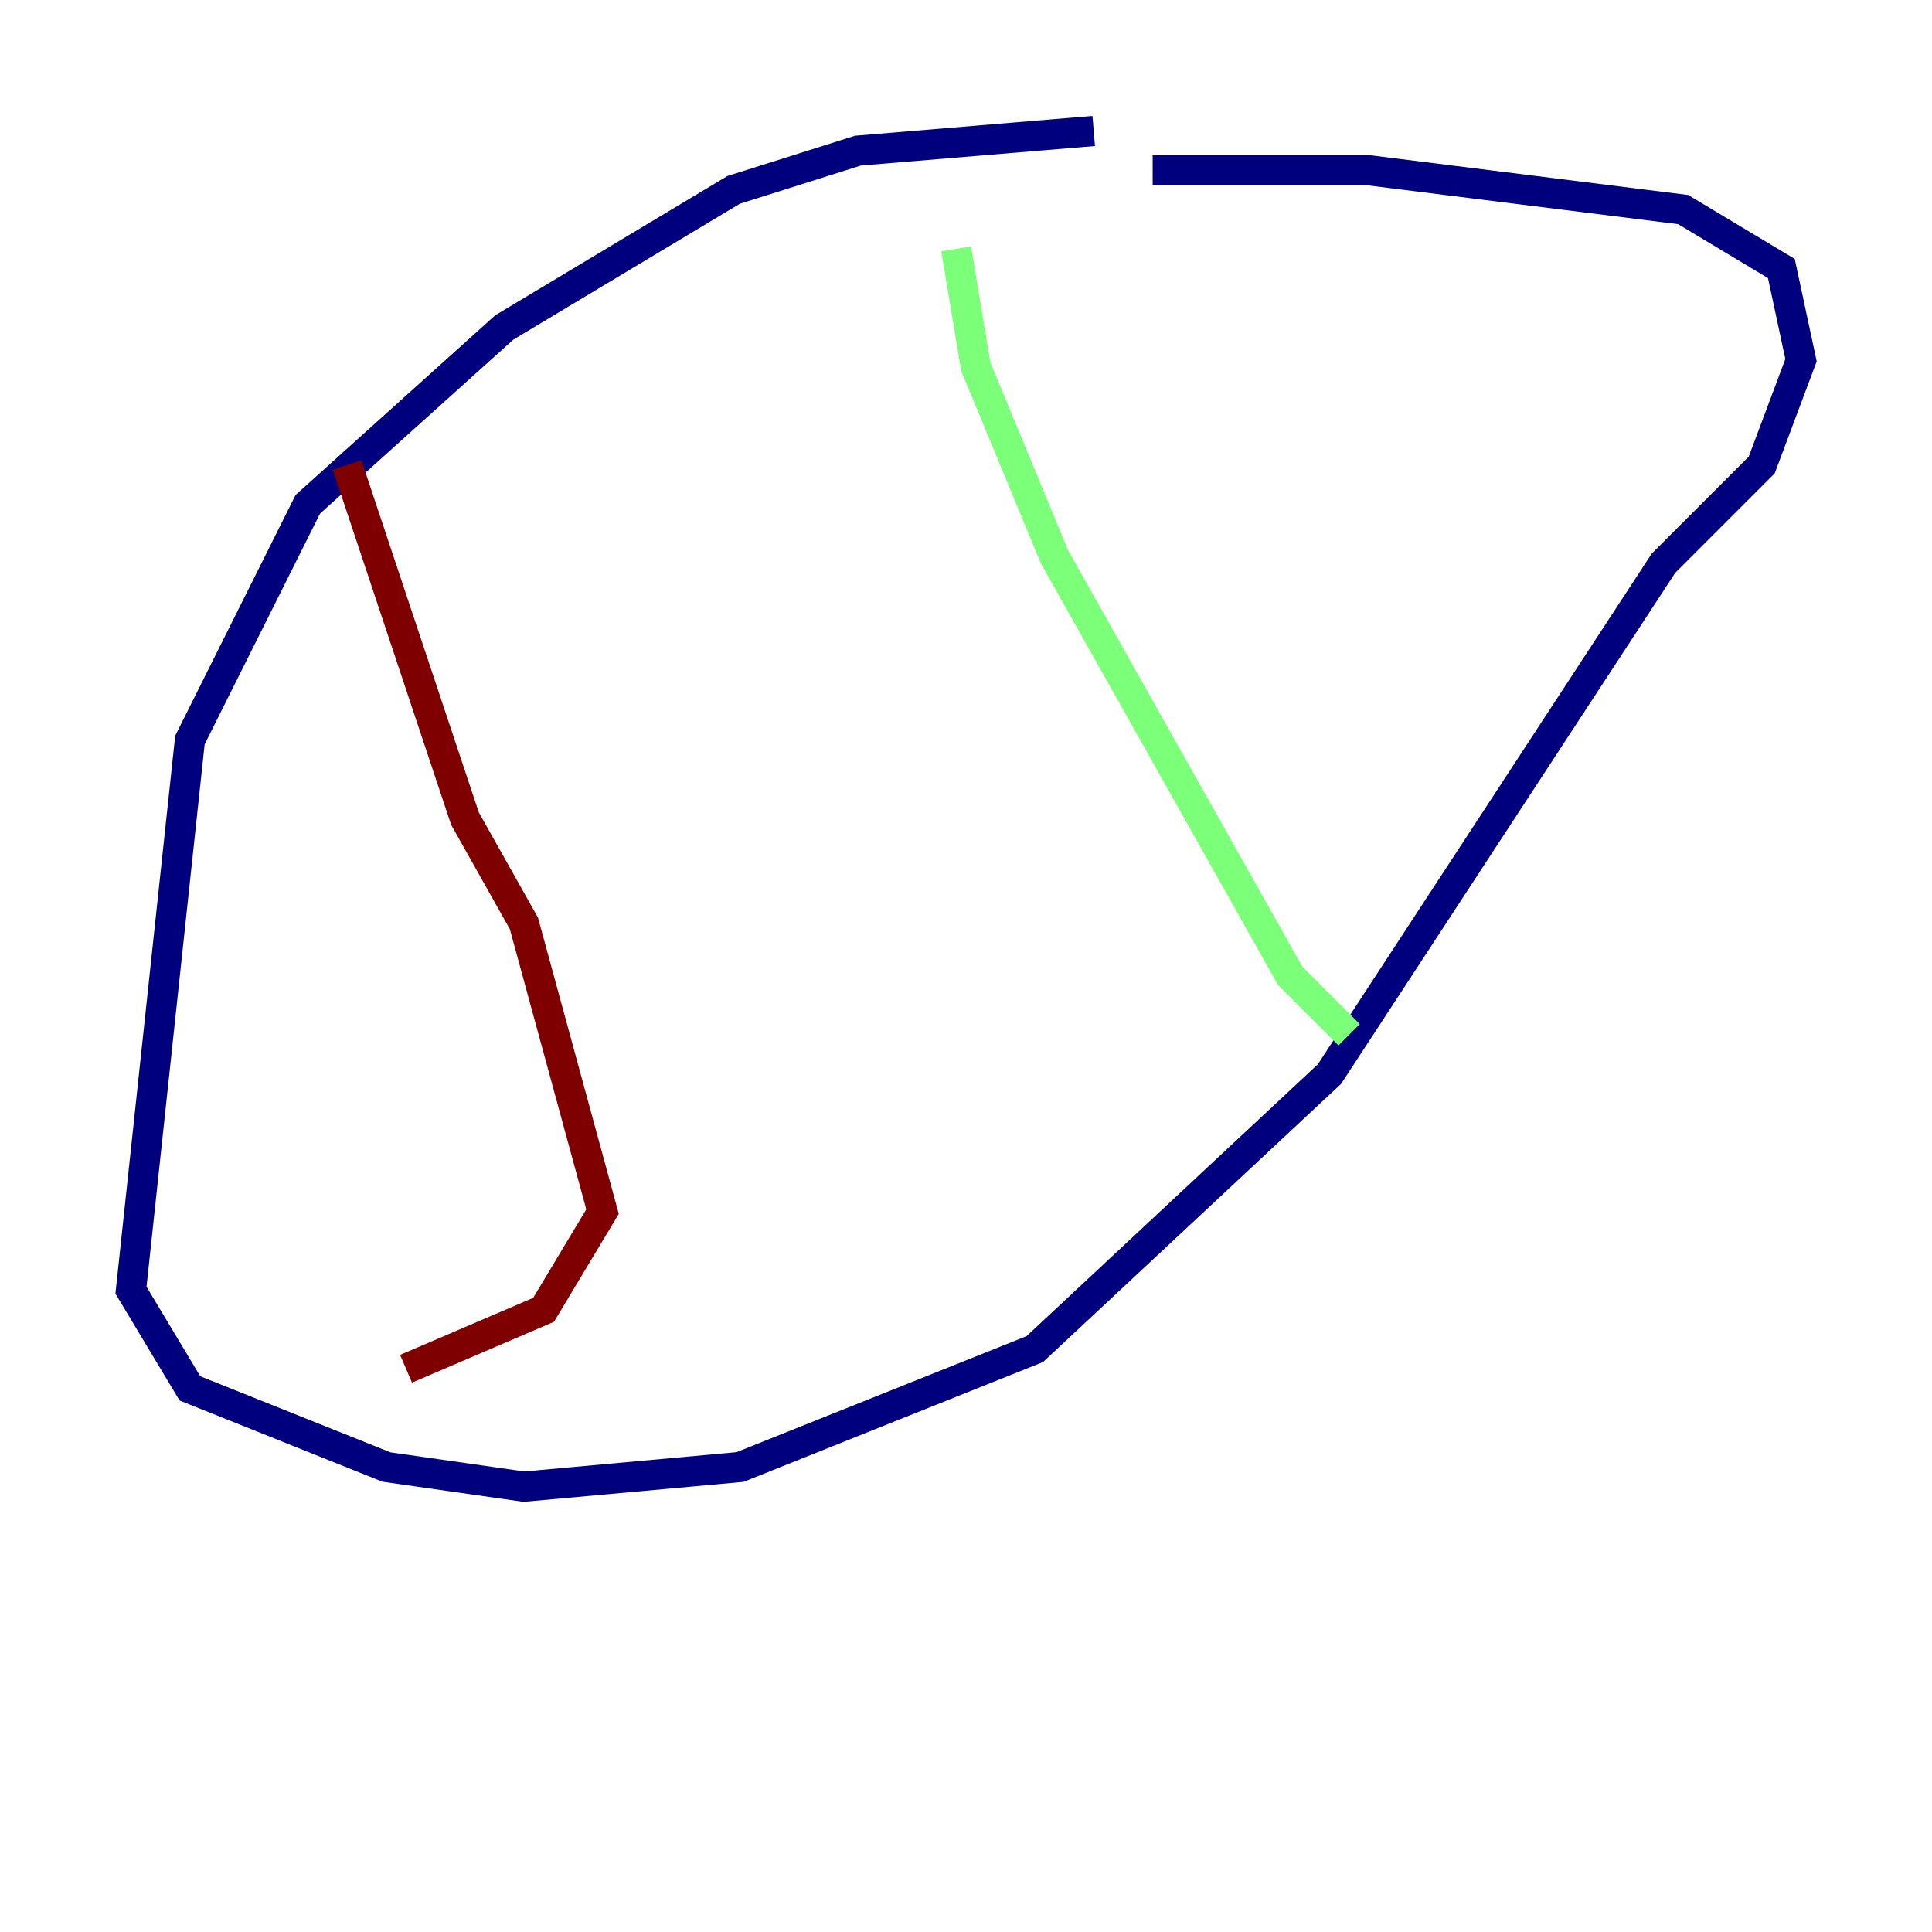 <?xml version="1.0" encoding="utf-8" ?>
<svg baseProfile="tiny" height="128" version="1.2" viewBox="0,0,128,128" width="128" xmlns="http://www.w3.org/2000/svg" xmlns:ev="http://www.w3.org/2001/xml-events" xmlns:xlink="http://www.w3.org/1999/xlink"><defs /><polyline fill="none" points="72.461,8.678 56.841,9.98 48.597,12.583 33.41,21.695 20.393,33.41 12.583,49.031 8.678,85.478 12.583,91.986 25.6,97.193 34.712,98.495 49.031,97.193 68.556,89.383 88.081,71.159 110.21,37.315 116.719,30.807 119.322,23.864 118.02,17.79 111.512,13.885 90.685,11.281 76.366,11.281" stroke="#00007f" stroke-width="2" /><polyline fill="none" points="63.349,16.488 64.651,24.298 69.858,36.881 85.478,64.651 89.383,68.556" stroke="#7cff79" stroke-width="2" /><polyline fill="none" points="22.997,30.807 30.807,54.237 34.712,61.18 39.919,80.271 36.014,86.78 26.902,90.685" stroke="#7f0000" stroke-width="2" /></svg>